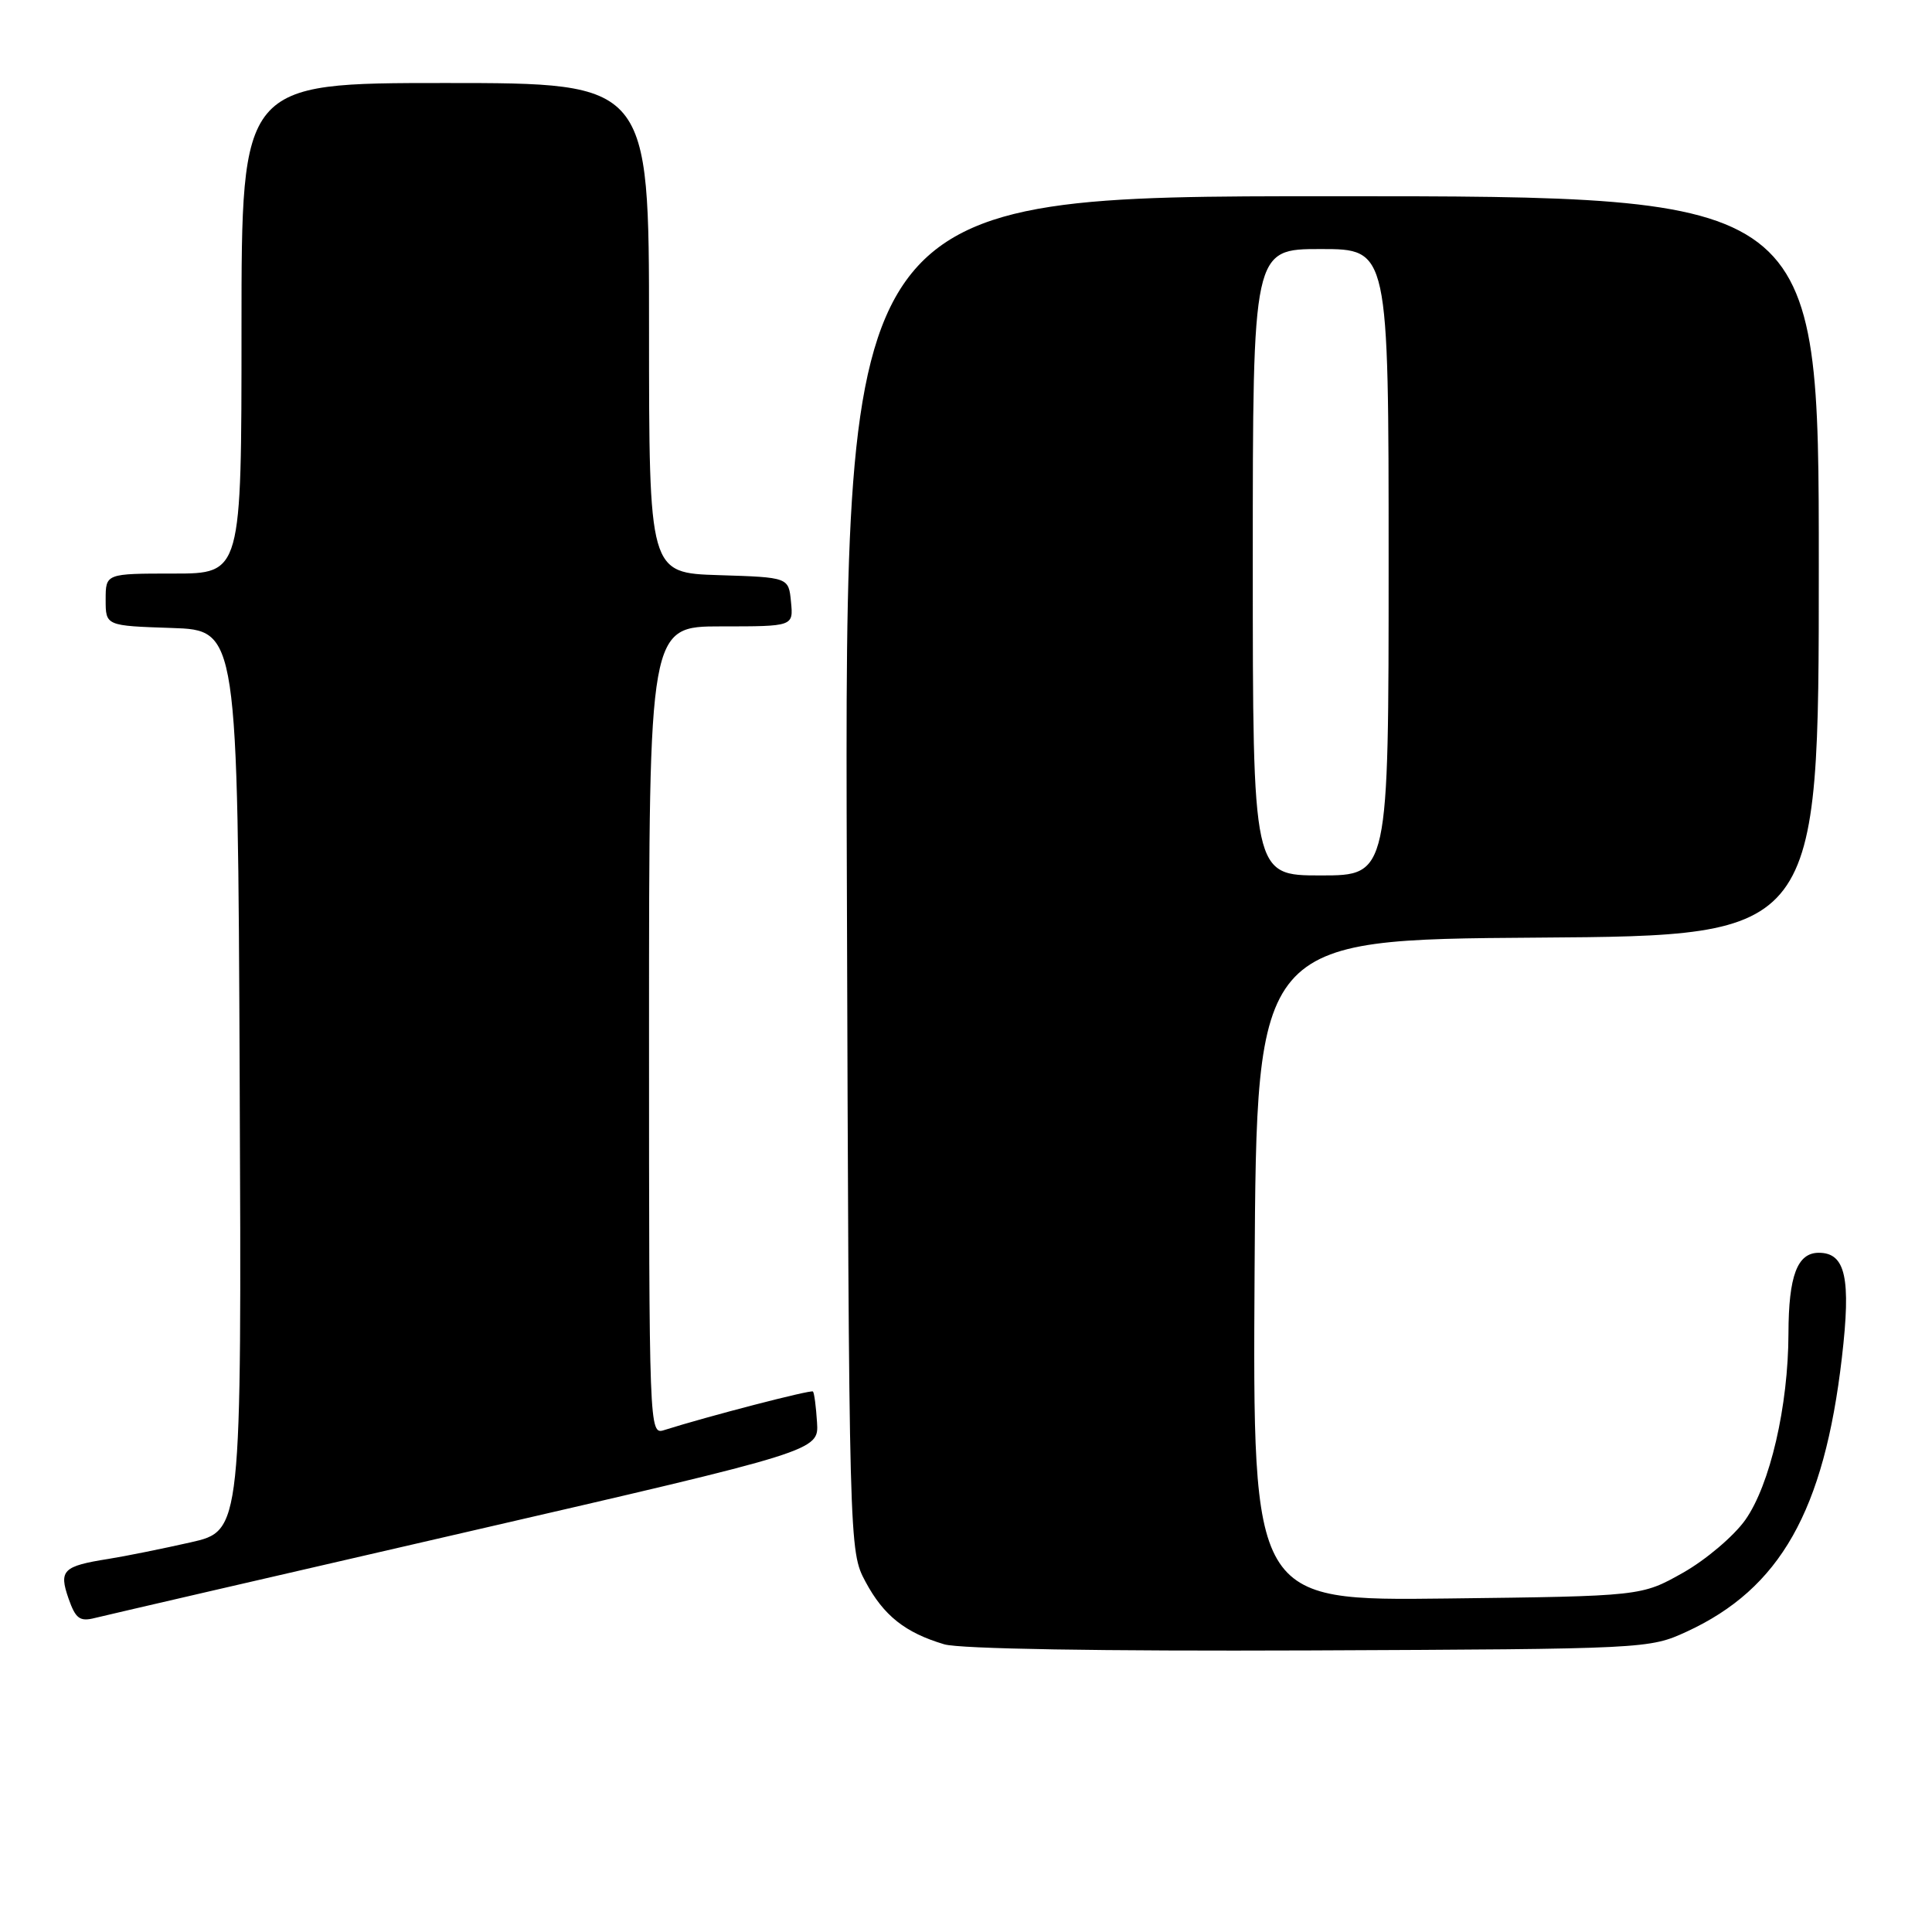 <?xml version="1.0" encoding="UTF-8" standalone="no"?>
<!DOCTYPE svg PUBLIC "-//W3C//DTD SVG 1.1//EN" "http://www.w3.org/Graphics/SVG/1.1/DTD/svg11.dtd" >
<svg xmlns="http://www.w3.org/2000/svg" xmlns:xlink="http://www.w3.org/1999/xlink" version="1.1" viewBox="0 0 256 256">
 <g >
 <path fill="currentColor"
d=" M 223.50 216.20 C 235.87 210.50 241.70 200.22 244.06 179.89 C 245.29 169.34 244.55 166.00 241.00 166.00 C 238.15 166.00 237.00 169.05 236.98 176.68 C 236.96 186.31 234.54 196.75 231.26 201.40 C 229.74 203.54 226.03 206.69 223.00 208.40 C 217.50 211.50 217.50 211.50 191.74 211.81 C 165.98 212.12 165.98 212.12 166.24 168.31 C 166.50 124.50 166.50 124.50 203.75 124.24 C 241.00 123.98 241.00 123.98 241.00 74.99 C 241.00 26.00 241.00 26.00 176.46 26.00 C 111.92 26.00 111.92 26.00 112.21 115.75 C 112.50 205.50 112.50 205.50 114.69 209.60 C 117.09 214.08 119.94 216.34 125.12 217.88 C 127.20 218.49 145.82 218.80 173.50 218.69 C 218.15 218.50 218.54 218.48 223.50 216.20 Z  M 61.74 203.02 C 108.50 192.24 108.50 192.24 108.26 188.47 C 108.13 186.39 107.89 184.55 107.72 184.38 C 107.45 184.12 93.77 187.67 87.99 189.50 C 86.02 190.13 86.00 189.56 86.00 136.57 C 86.00 83.00 86.00 83.00 95.56 83.00 C 105.13 83.00 105.13 83.00 104.81 79.75 C 104.50 76.50 104.50 76.50 95.25 76.21 C 86.00 75.92 86.00 75.92 86.00 43.46 C 86.00 11.00 86.00 11.00 59.00 11.00 C 32.00 11.00 32.00 11.00 32.00 43.50 C 32.00 76.00 32.00 76.00 23.00 76.00 C 14.00 76.00 14.00 76.00 14.00 79.46 C 14.00 82.92 14.00 82.92 22.75 83.21 C 31.50 83.50 31.50 83.50 31.76 143.17 C 32.02 202.84 32.02 202.84 25.26 204.37 C 21.54 205.21 16.65 206.20 14.39 206.56 C 8.33 207.52 7.78 208.07 9.08 211.81 C 10.02 214.49 10.57 214.90 12.58 214.39 C 13.90 214.06 36.02 208.94 61.74 203.02 Z  M 166.00 74.50 C 166.00 33.00 166.00 33.00 175.00 33.00 C 184.00 33.00 184.00 33.00 184.00 74.50 C 184.00 116.00 184.00 116.00 175.00 116.00 C 166.00 116.00 166.00 116.00 166.00 74.50 Z "/>
</g>
</svg>